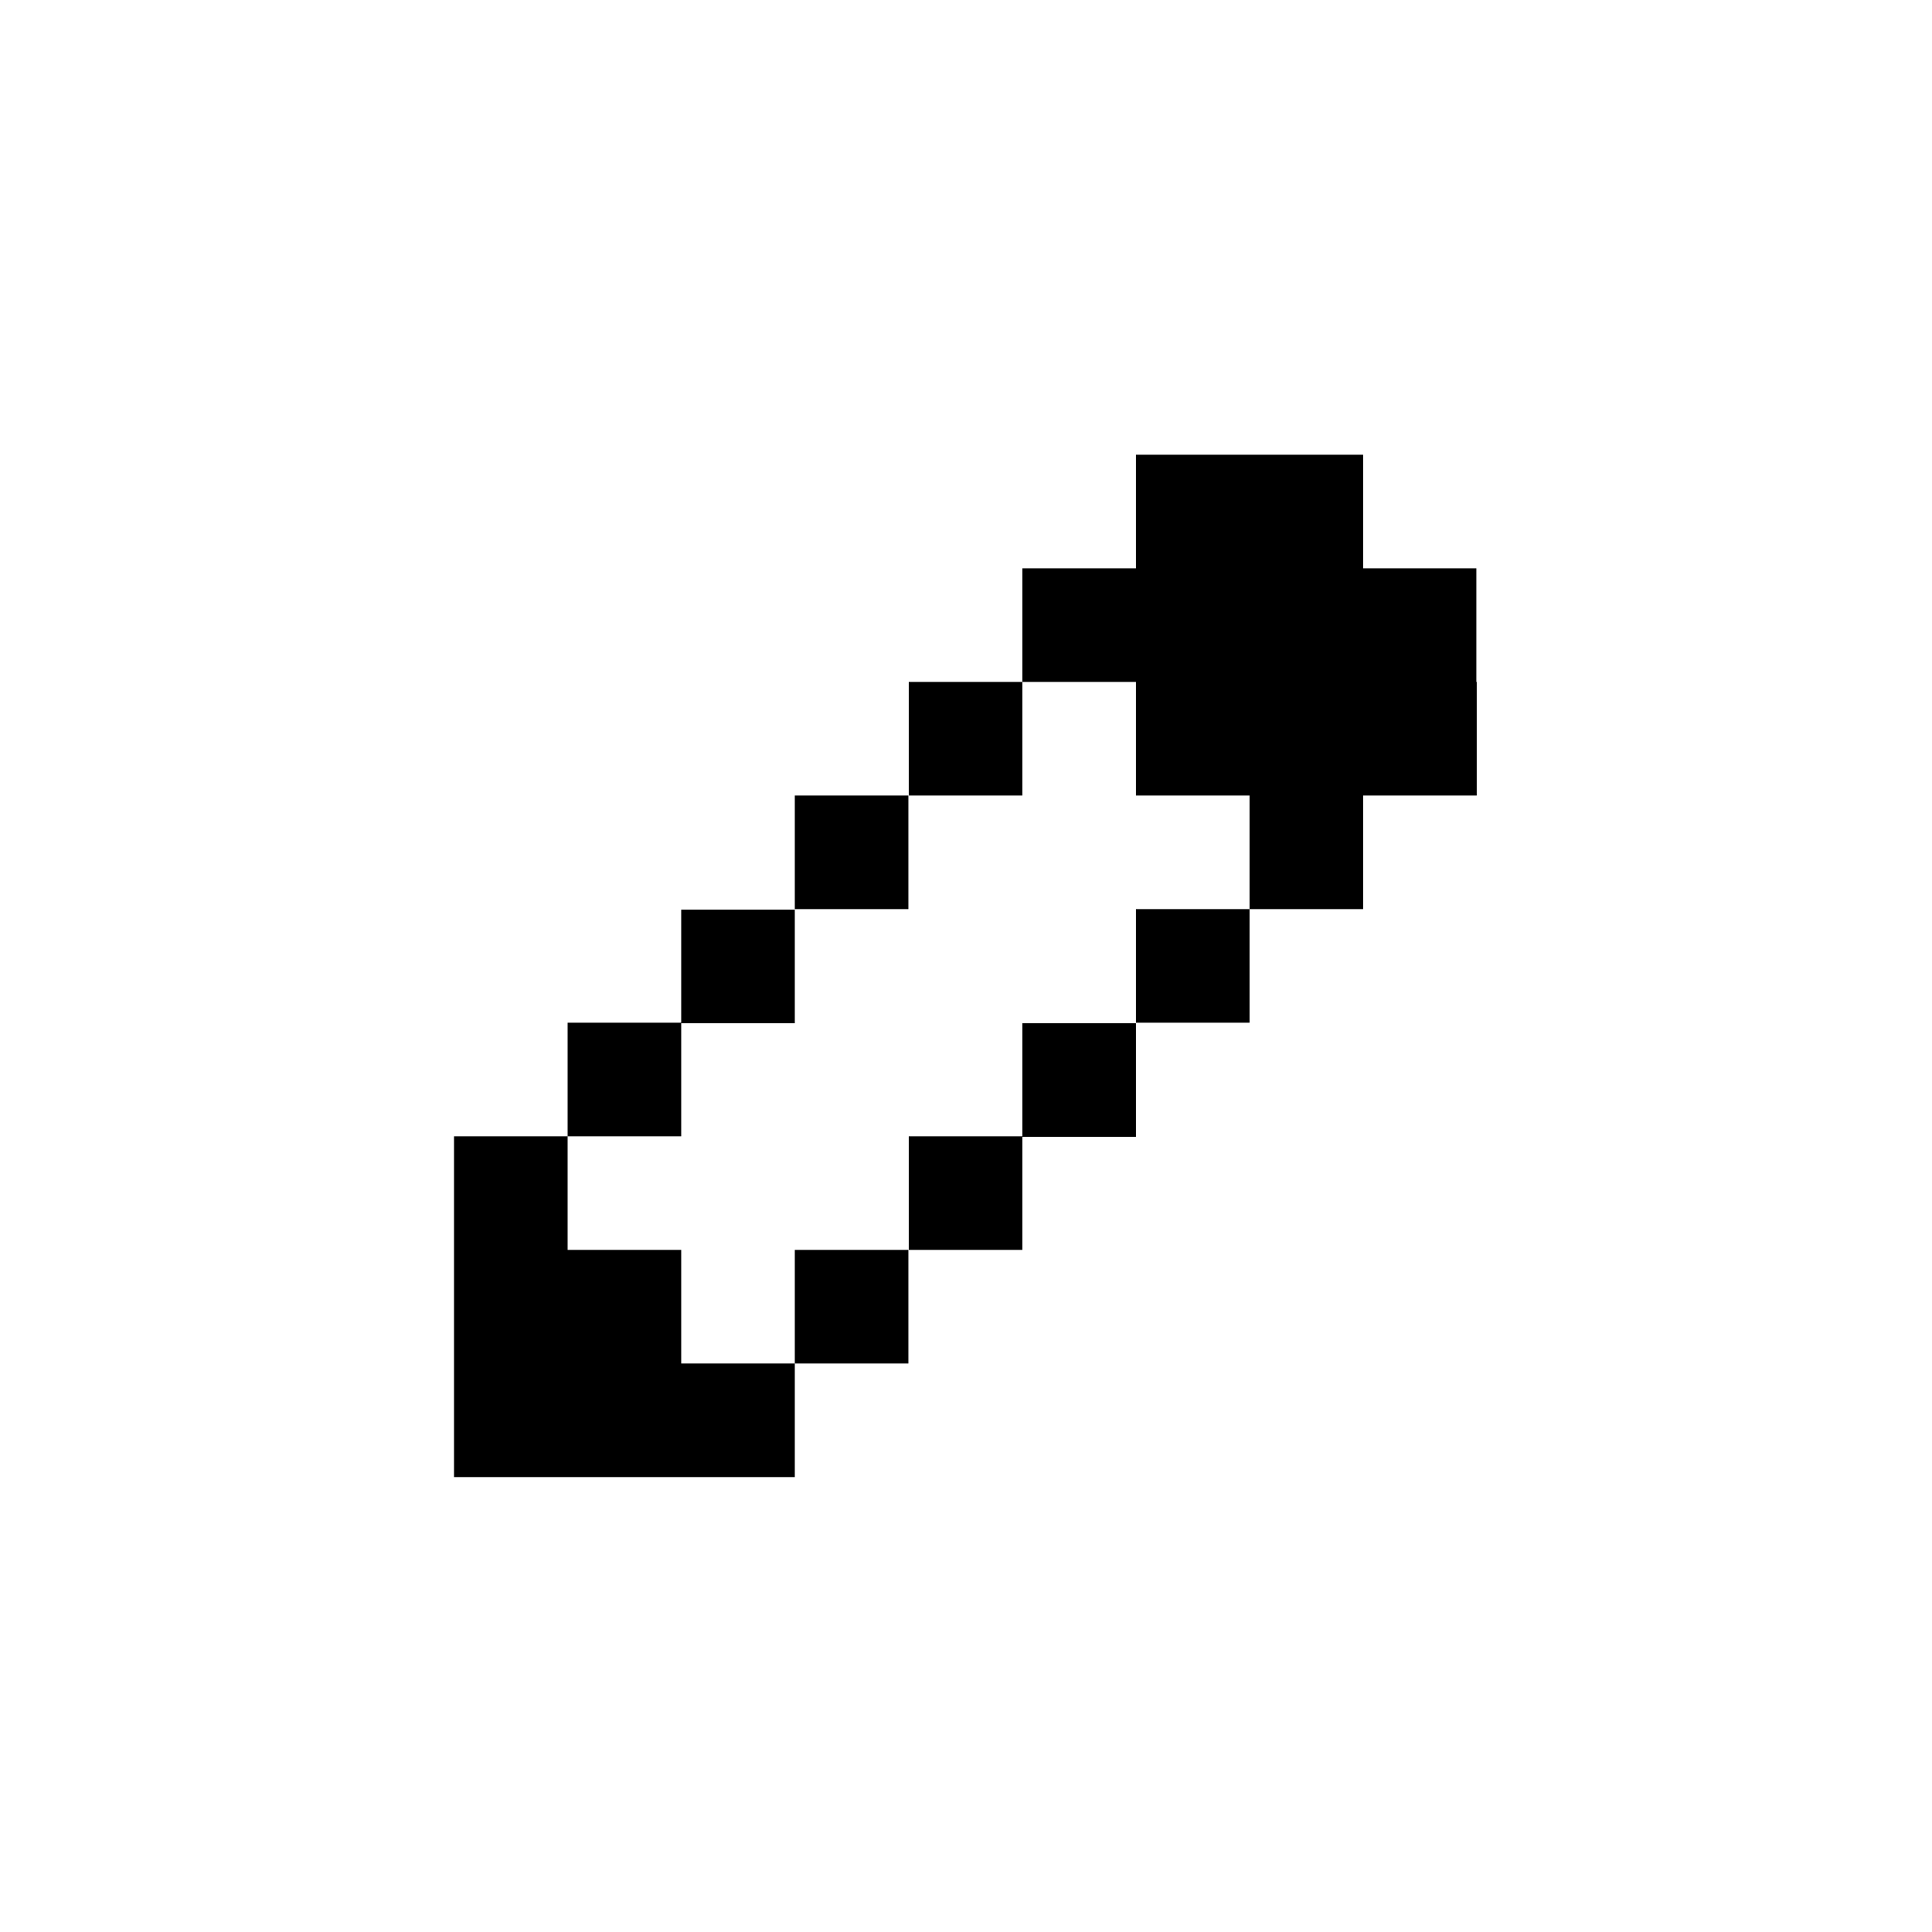 <?xml version="1.0" encoding="UTF-8" standalone="no"?>
<!DOCTYPE svg PUBLIC "-//W3C//DTD SVG 1.1//EN" "http://www.w3.org/Graphics/SVG/1.1/DTD/svg11.dtd">
<svg width="100%" height="100%" viewBox="0 0 1080 1080" version="1.1" xmlns="http://www.w3.org/2000/svg" xmlns:xlink="http://www.w3.org/1999/xlink" xml:space="preserve" xmlns:serif="http://www.serif.com/" style="fill-rule:evenodd;clip-rule:evenodd;stroke-linejoin:round;stroke-miterlimit:2;">
    <g transform="matrix(1,0,0,1,-22139,-17039)">
        <g id="pencil" transform="matrix(1,0,0,1,22139,17039)">
            <rect x="0" y="0" width="1080" height="1080" style="fill:none;"/>
            <g transform="matrix(1,0,0,1,-22134.9,-17039.5)">
                <path d="M22388.7,17865.2L22388.7,17674.7L22452.2,17674.7L22452.2,17738.2L22515.7,17738.2L22515.7,17801.7L22579.2,17801.7L22579.2,17865.2L22388.7,17865.2ZM22452.2,17674.7L22452.2,17611.2L22515.7,17611.2L22515.7,17548L22579.2,17548L22579.2,17611.5L22515.7,17611.5L22515.7,17674.7L22452.2,17674.7ZM22579.2,17801.7L22579.2,17738.2L22642.7,17738.2L22642.7,17801.7L22579.2,17801.7ZM22706.4,17675L22706.4,17738.2L22642.9,17738.2L22642.9,17674.7L22706.4,17674.7L22706.4,17611.5L22769.9,17611.5L22769.9,17675L22706.4,17675ZM22833.4,17547.7L22833.4,17611.2L22769.9,17611.2L22769.9,17547.7L22833.4,17547.7ZM22706.4,17420.7L22706.4,17357.2L22769.9,17357.2L22769.9,17293.7L22896.9,17293.7L22896.9,17357.2L22960.2,17357.2L22960.2,17420.7L22960.4,17420.7L22960.4,17484.2L22896.9,17484.2L22896.9,17547.7L22833.4,17547.7L22833.4,17484.2L22769.9,17484.2L22769.9,17420.7L22706.4,17420.7ZM22706.4,17420.7L22706.4,17484.2L22642.9,17484.2L22642.9,17420.7L22706.4,17420.7ZM22642.7,17484.2L22642.7,17547.7L22579.2,17547.7L22579.2,17484.2L22642.7,17484.2Z"/>
            </g>
        </g>
    </g>
</svg>
